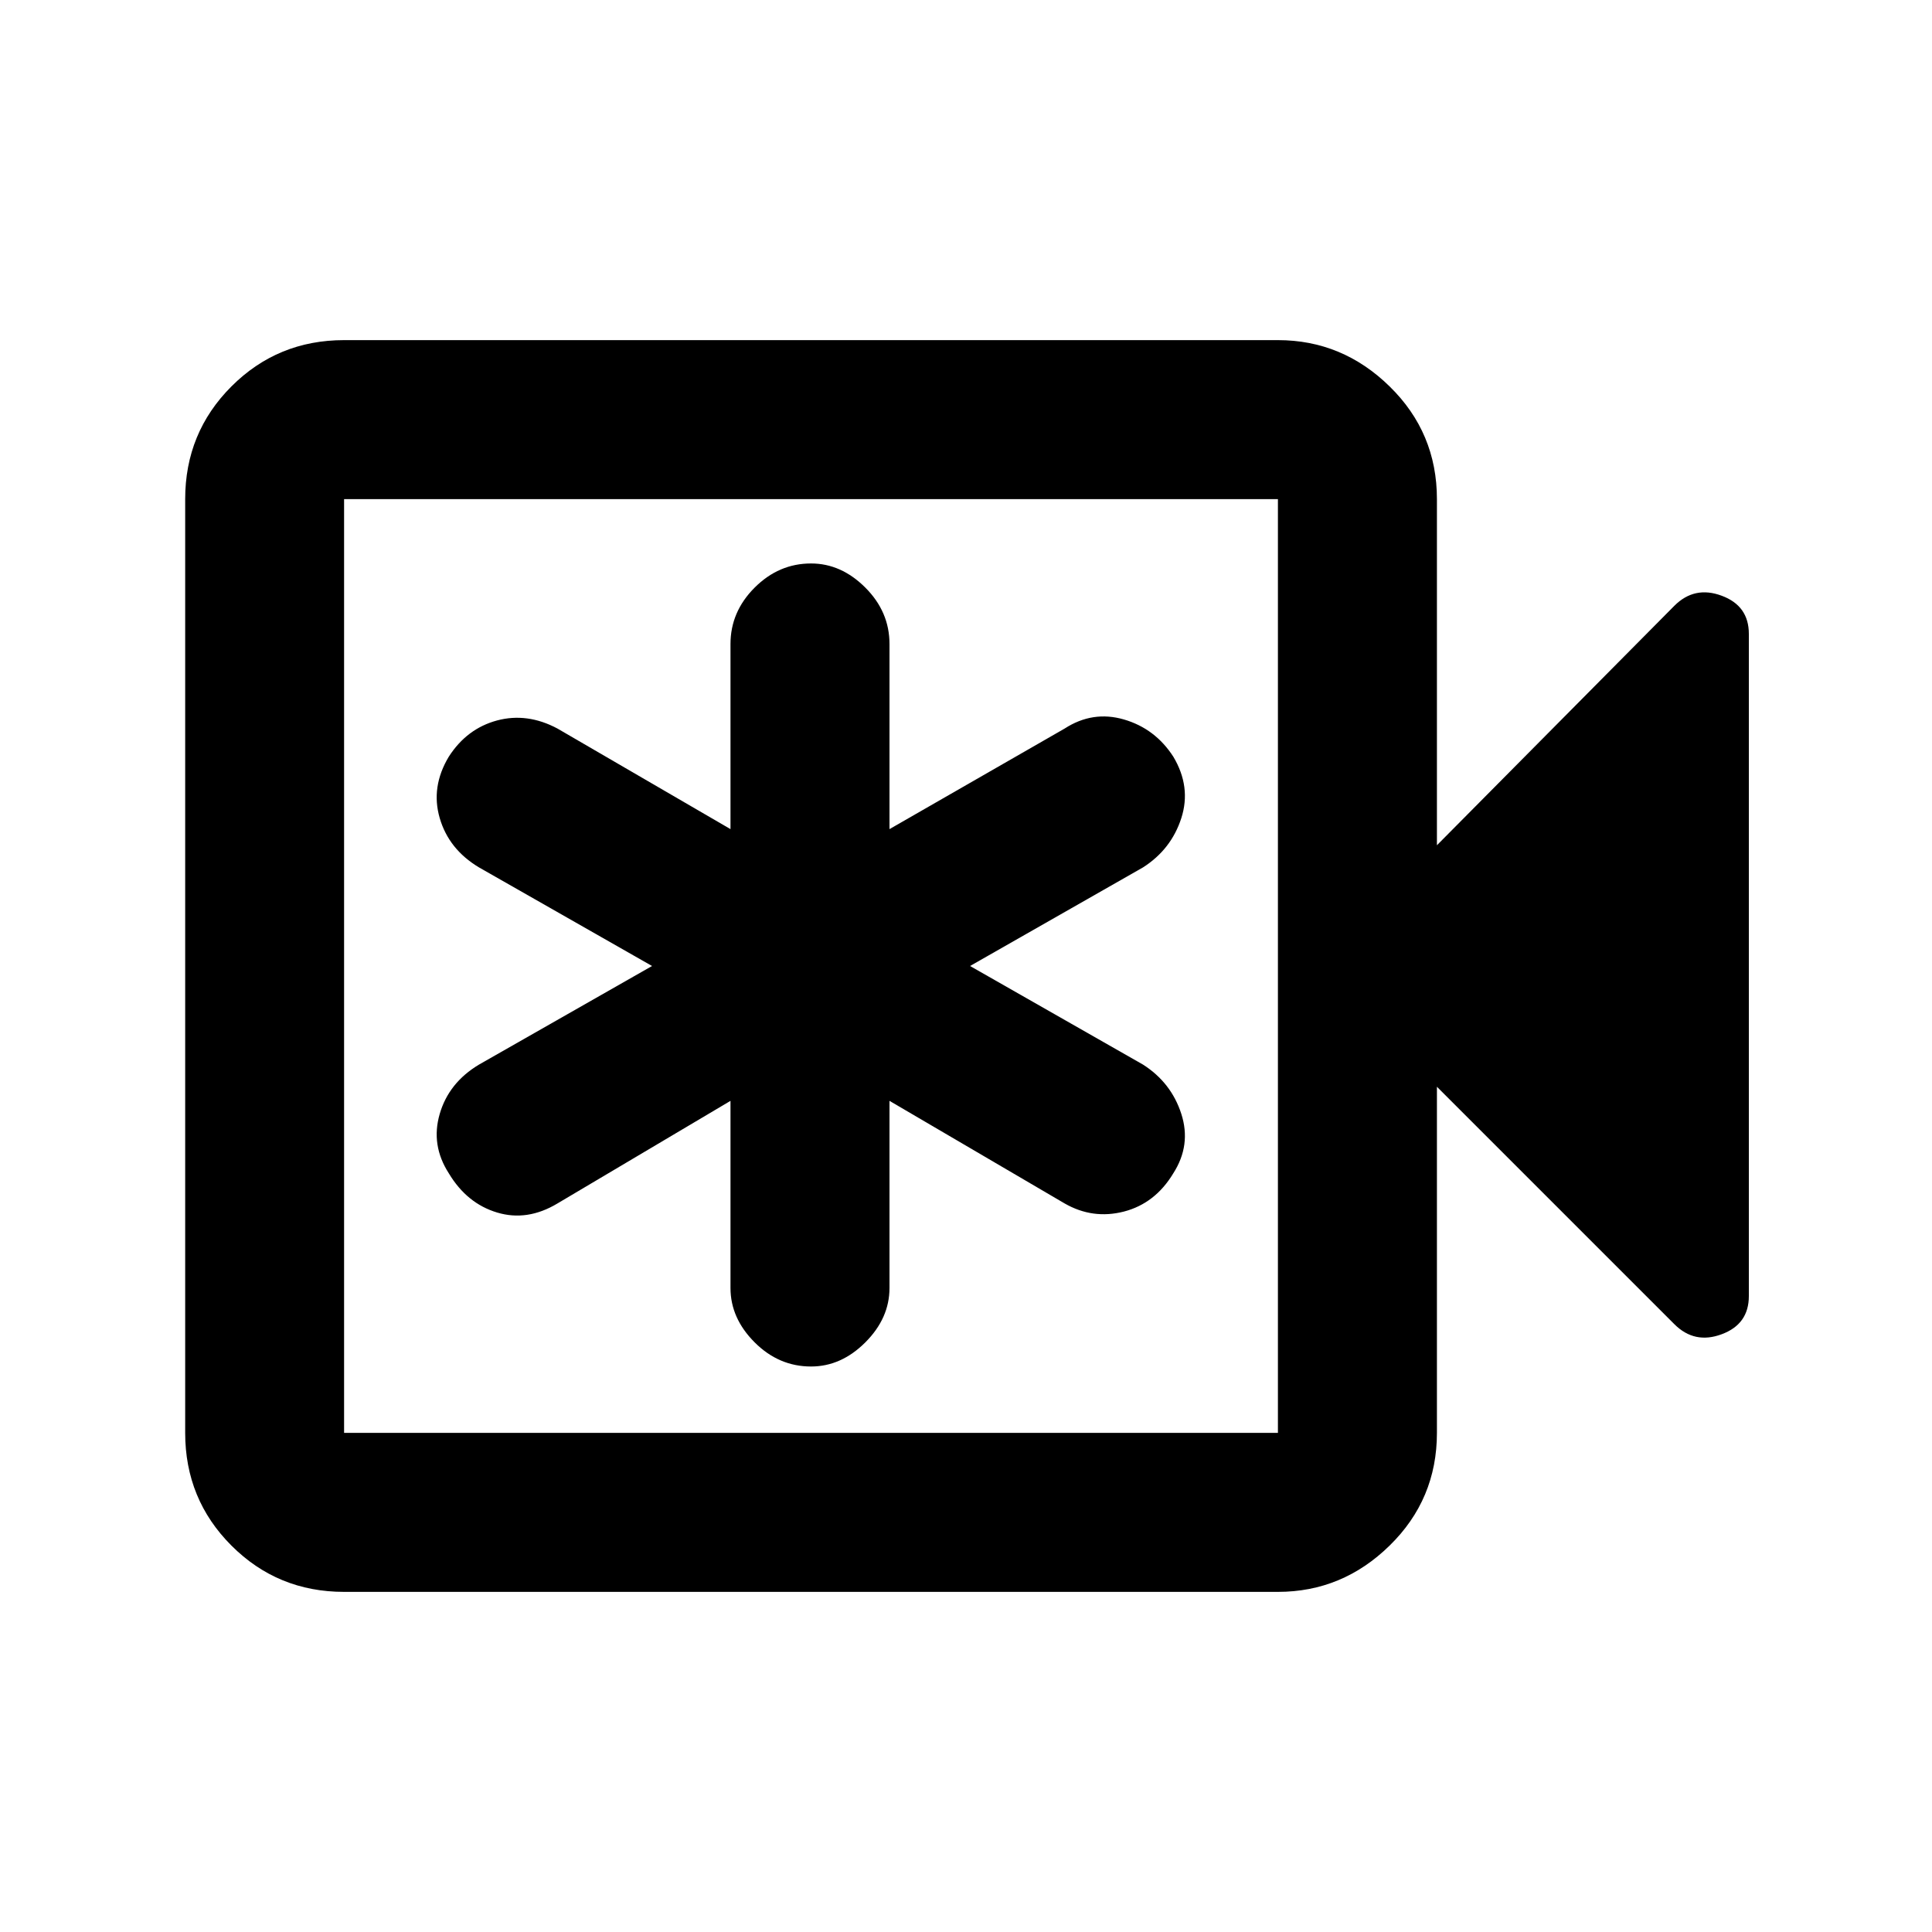 <svg xmlns="http://www.w3.org/2000/svg" height="20" width="20"><path d="M7.562 11.396V13.333Q7.562 13.646 7.812 13.896Q8.062 14.146 8.396 14.146Q8.708 14.146 8.958 13.896Q9.208 13.646 9.208 13.333V11.396L11.021 12.458Q11.312 12.625 11.635 12.542Q11.958 12.458 12.146 12.146Q12.333 11.854 12.229 11.531Q12.125 11.208 11.833 11.021L10.042 10L11.833 8.979Q12.125 8.792 12.229 8.469Q12.333 8.146 12.146 7.833Q11.958 7.542 11.635 7.448Q11.312 7.354 11.021 7.542L9.208 8.583V6.667Q9.208 6.333 8.958 6.083Q8.708 5.833 8.396 5.833Q8.062 5.833 7.812 6.083Q7.562 6.333 7.562 6.667V8.583L5.771 7.542Q5.458 7.375 5.146 7.458Q4.833 7.542 4.646 7.833Q4.458 8.146 4.552 8.469Q4.646 8.792 4.958 8.979L6.75 10L4.958 11.021Q4.646 11.208 4.552 11.531Q4.458 11.854 4.646 12.146Q4.833 12.458 5.146 12.552Q5.458 12.646 5.771 12.458ZM3.562 16.479Q2.875 16.479 2.396 16Q1.917 15.521 1.917 14.833V5.167Q1.917 4.479 2.396 4Q2.875 3.521 3.562 3.521H13.229Q13.896 3.521 14.385 4Q14.875 4.479 14.875 5.167V8.75L17.333 6.271Q17.542 6.062 17.823 6.167Q18.104 6.271 18.104 6.562V13.417Q18.104 13.708 17.823 13.812Q17.542 13.917 17.333 13.708L14.875 11.25V14.833Q14.875 15.521 14.385 16Q13.896 16.479 13.229 16.479ZM3.562 14.833H13.229Q13.229 14.833 13.229 14.833Q13.229 14.833 13.229 14.833V5.167Q13.229 5.167 13.229 5.167Q13.229 5.167 13.229 5.167H3.562Q3.562 5.167 3.562 5.167Q3.562 5.167 3.562 5.167V14.833Q3.562 14.833 3.562 14.833Q3.562 14.833 3.562 14.833ZM3.562 14.833Q3.562 14.833 3.562 14.833Q3.562 14.833 3.562 14.833V5.167Q3.562 5.167 3.562 5.167Q3.562 5.167 3.562 5.167Q3.562 5.167 3.562 5.167Q3.562 5.167 3.562 5.167V14.833Q3.562 14.833 3.562 14.833Q3.562 14.833 3.562 14.833Z"/></svg>